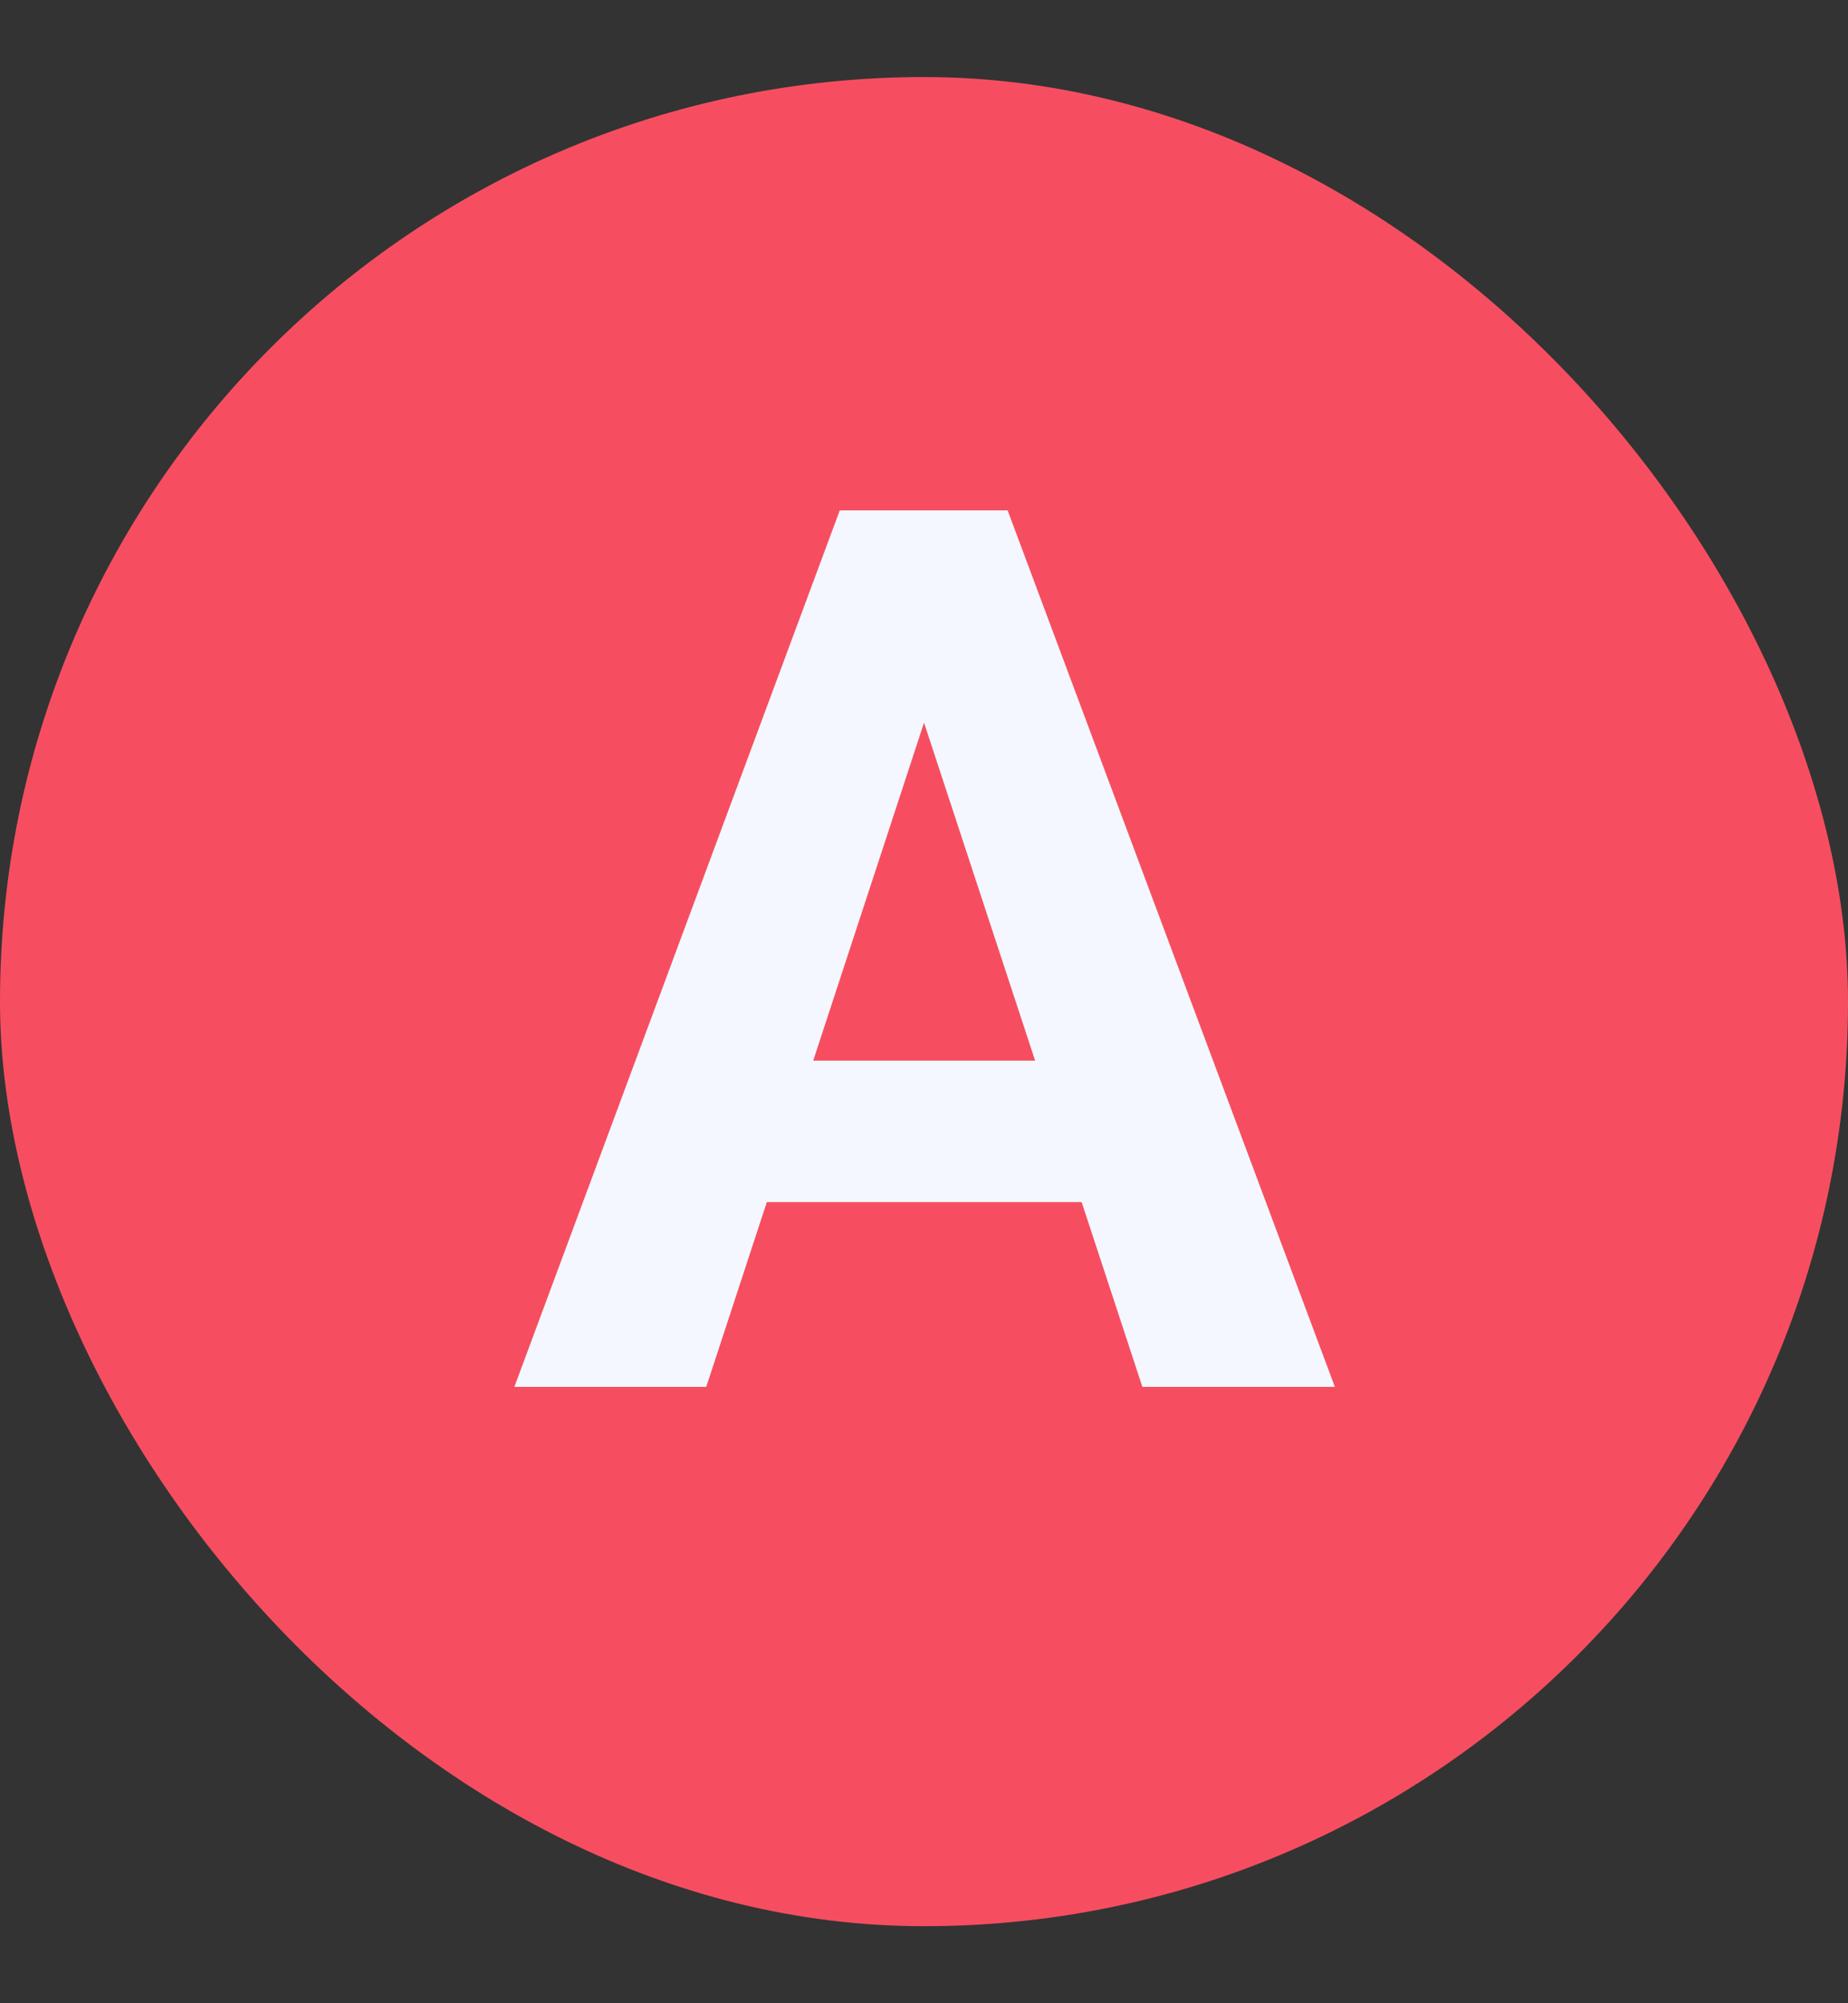<svg width="12" height="13" viewBox="0 0 12 13" fill="none" xmlns="http://www.w3.org/2000/svg">
<rect x="0" y="0" width="12" height="13" fill="#333333" stroke="none"/>
<rect y="0.5" width="12" height="12" rx="6" fill="#F64E60"/>
<path d="M6.133 4.285L4.586 9H3.34L5.453 3.312H6.246L6.133 4.285ZM7.418 9L5.867 4.285L5.742 3.312H6.543L8.668 9H7.418ZM7.348 6.883V7.801H4.344V6.883H7.348Z" fill="#F4F7FF"/>
</svg>
